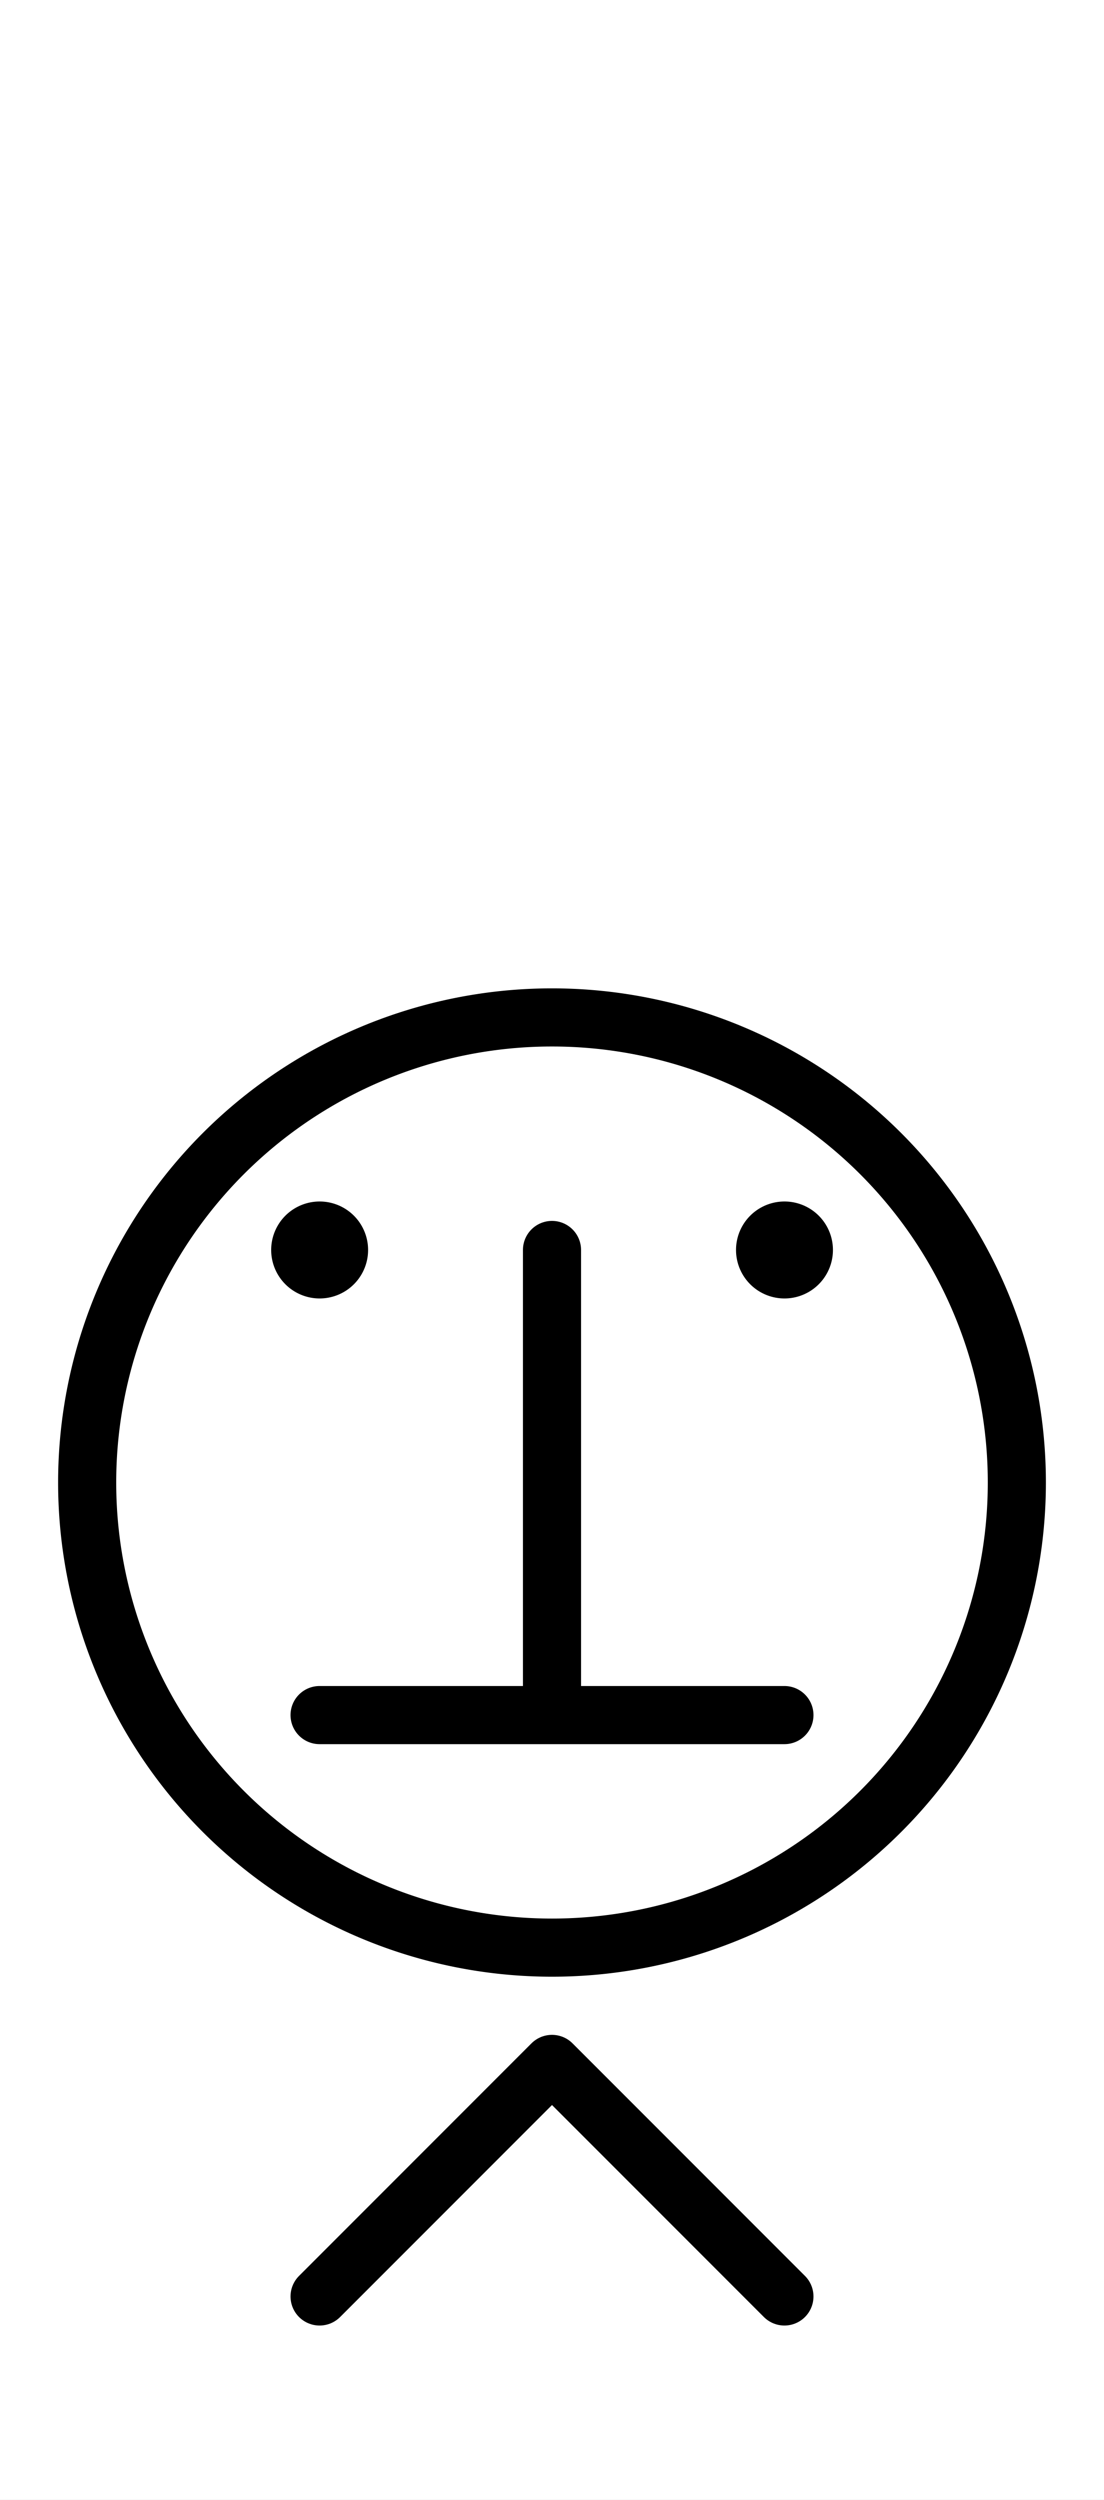 <?xml version="1.0" encoding="utf-8" standalone="yes"?>
<svg xmlns="http://www.w3.org/2000/svg" version="1.1" baseProfile="tiny" width="256.5" height="580.5" viewBox="-0.75 -0.75 9.5 21.5" fill="none" stroke="#000000" stroke-linejoin="round" stroke-linecap="round" stroke-width="0.5">
    <rect x="-0.75" y="-0.75" width="9.5" height="21.5" fill="#808080" stroke="none"/>
    <title>13169. chin</title>
    <desc>https://www.xelify.se/blissdictionary</desc>
    <rect x="-0.75" y="-0.75" width="100%" height="100%" stroke="none" fill="#ffffff"/>
    <path d="M0,12a4,4 0 1,1 8,0a4,4 0 1,1 -8,0M4,10V14M2,14H6"></path><path stroke-width="0.417" d="M1.792,10a0.208,0.208 0 1,1 0.417,0a0.208,0.208 0 1,1 -0.417,0"></path><path d=""></path><path stroke-width="0.417" d="M5.792,10a0.208,0.208 0 1,1 0.417,0a0.208,0.208 0 1,1 -0.417,0"></path><path d="M2,19L4,17M4,17L6,19"></path>
</svg>